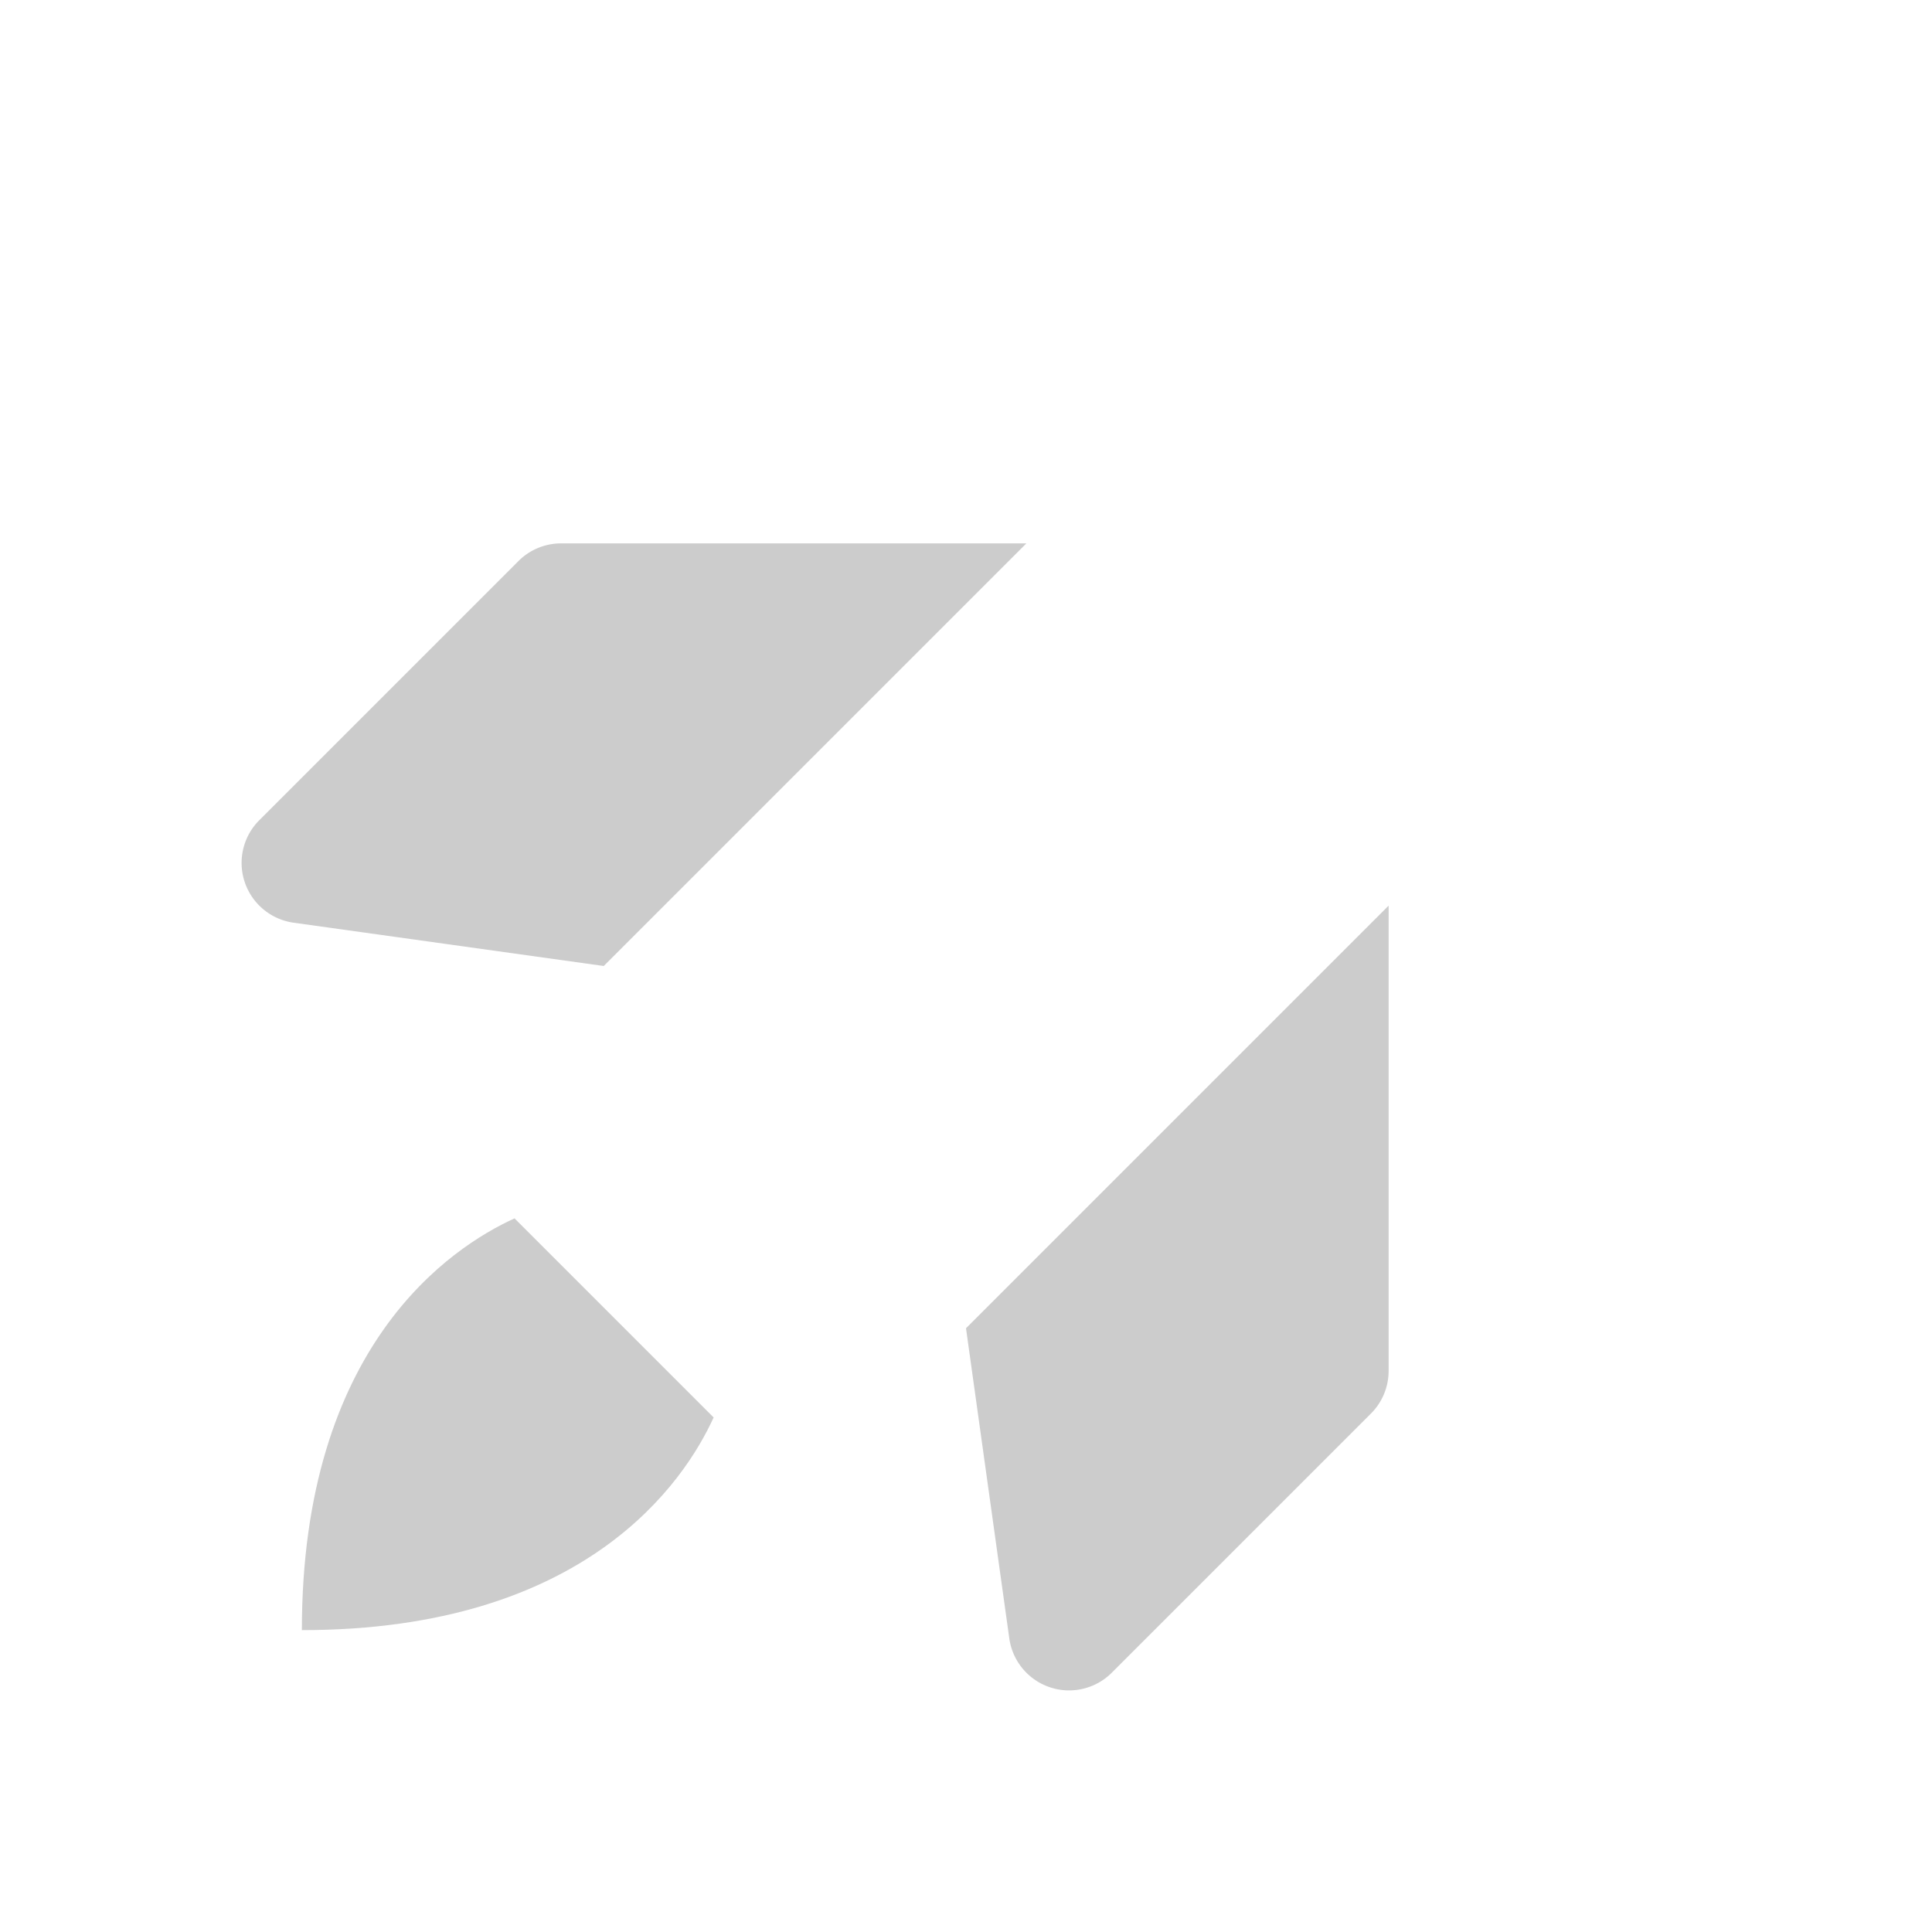 <svg xmlns="http://www.w3.org/2000/svg" viewBox="0 0 256 256" style=""><path width="256" height="256" fill="none" d="M0 0 L256 0 L256 256 L0 256 Z" class="kJRyhXAA_0"></path><path d="M184,120v61.65a8,8,0,0,1-2.34,5.65l-34.35,34.35a8,8,0,0,1-13.57-4.53L128,176Z" opacity="0.2" class="kJRyhXAA_1"></path><path d="M136,72H74.35a8,8,0,0,0-5.65,2.34L34.35,108.69a8,8,0,0,0,4.53,13.57L80,128Z" opacity="0.2" class="kJRyhXAA_2"></path><path d="M94.56,187.82C90.69,196.31,77.65,216,40,216c0-37.65,19.69-50.69,28.18-54.56Z" opacity="0.2" class="kJRyhXAA_3"></path><path d="M191.11,112.89c24-24,25.5-52.55,24.75-65.28a8,8,0,0,0-7.47-7.47c-12.73-.75-41.26.73-65.28,24.75L80,128l48,48Z" fill="none" stroke="currentColor" stroke-linecap="round" stroke-linejoin="round" stroke-width="16" class="kJRyhXAA_4"></path><path d="M136,72H74.35a8,8,0,0,0-5.65,2.34L34.35,108.69a8,8,0,0,0,4.53,13.57L80,128" fill="none" stroke="currentColor" stroke-linecap="round" stroke-linejoin="round" stroke-width="16" class="kJRyhXAA_5"></path><path d="M184,120v61.65a8,8,0,0,1-2.34,5.65l-34.35,34.35a8,8,0,0,1-13.57-4.53L128,176" fill="none" stroke="currentColor" stroke-linecap="round" stroke-linejoin="round" stroke-width="16" class="kJRyhXAA_6"></path><path d="M94.56,187.82C90.69,196.31,77.65,216,40,216c0-37.65,19.69-50.69,28.18-54.56" fill="none" stroke="currentColor" stroke-linecap="round" stroke-linejoin="round" stroke-width="16" class="kJRyhXAA_7"></path><style data-made-with="vivus-instant">.kJRyhXAA_0{stroke-dasharray:1024 1026;stroke-dashoffset:1025;animation:kJRyhXAA_draw_0 7200ms linear 0ms infinite,kJRyhXAA_fade 7200ms linear 0ms infinite;}.kJRyhXAA_1{stroke-dasharray:255 257;stroke-dashoffset:256;animation:kJRyhXAA_draw_1 7200ms linear 0ms infinite,kJRyhXAA_fade 7200ms linear 0ms infinite;}.kJRyhXAA_2{stroke-dasharray:255 257;stroke-dashoffset:256;animation:kJRyhXAA_draw_2 7200ms linear 0ms infinite,kJRyhXAA_fade 7200ms linear 0ms infinite;}.kJRyhXAA_3{stroke-dasharray:168 170;stroke-dashoffset:169;animation:kJRyhXAA_draw_3 7200ms linear 0ms infinite,kJRyhXAA_fade 7200ms linear 0ms infinite;}.kJRyhXAA_4{stroke-dasharray:402 404;stroke-dashoffset:403;animation:kJRyhXAA_draw_4 7200ms linear 0ms infinite,kJRyhXAA_fade 7200ms linear 0ms infinite;}.kJRyhXAA_5{stroke-dasharray:176 178;stroke-dashoffset:177;animation:kJRyhXAA_draw_5 7200ms linear 0ms infinite,kJRyhXAA_fade 7200ms linear 0ms infinite;}.kJRyhXAA_6{stroke-dasharray:176 178;stroke-dashoffset:177;animation:kJRyhXAA_draw_6 7200ms linear 0ms infinite,kJRyhXAA_fade 7200ms linear 0ms infinite;}.kJRyhXAA_7{stroke-dasharray:130 132;stroke-dashoffset:131;animation:kJRyhXAA_draw_7 7200ms linear 0ms infinite,kJRyhXAA_fade 7200ms linear 0ms infinite;}@keyframes kJRyhXAA_draw{100%{stroke-dashoffset:0;}}@keyframes kJRyhXAA_fade{0%{stroke-opacity:1;}94.444%{stroke-opacity:1;}100%{stroke-opacity:0;}}@keyframes kJRyhXAA_draw_0{11.111%{stroke-dashoffset: 1025}38.889%{ stroke-dashoffset: 0;}100%{ stroke-dashoffset: 0;}}@keyframes kJRyhXAA_draw_1{13.095%{stroke-dashoffset: 256}40.873%{ stroke-dashoffset: 0;}100%{ stroke-dashoffset: 0;}}@keyframes kJRyhXAA_draw_2{15.079%{stroke-dashoffset: 256}42.857%{ stroke-dashoffset: 0;}100%{ stroke-dashoffset: 0;}}@keyframes kJRyhXAA_draw_3{17.063%{stroke-dashoffset: 169}44.841%{ stroke-dashoffset: 0;}100%{ stroke-dashoffset: 0;}}@keyframes kJRyhXAA_draw_4{19.048%{stroke-dashoffset: 403}46.825%{ stroke-dashoffset: 0;}100%{ stroke-dashoffset: 0;}}@keyframes kJRyhXAA_draw_5{21.032%{stroke-dashoffset: 177}48.81%{ stroke-dashoffset: 0;}100%{ stroke-dashoffset: 0;}}@keyframes kJRyhXAA_draw_6{23.016%{stroke-dashoffset: 177}50.794%{ stroke-dashoffset: 0;}100%{ stroke-dashoffset: 0;}}@keyframes kJRyhXAA_draw_7{25%{stroke-dashoffset: 131}52.778%{ stroke-dashoffset: 0;}100%{ stroke-dashoffset: 0;}}</style></svg>